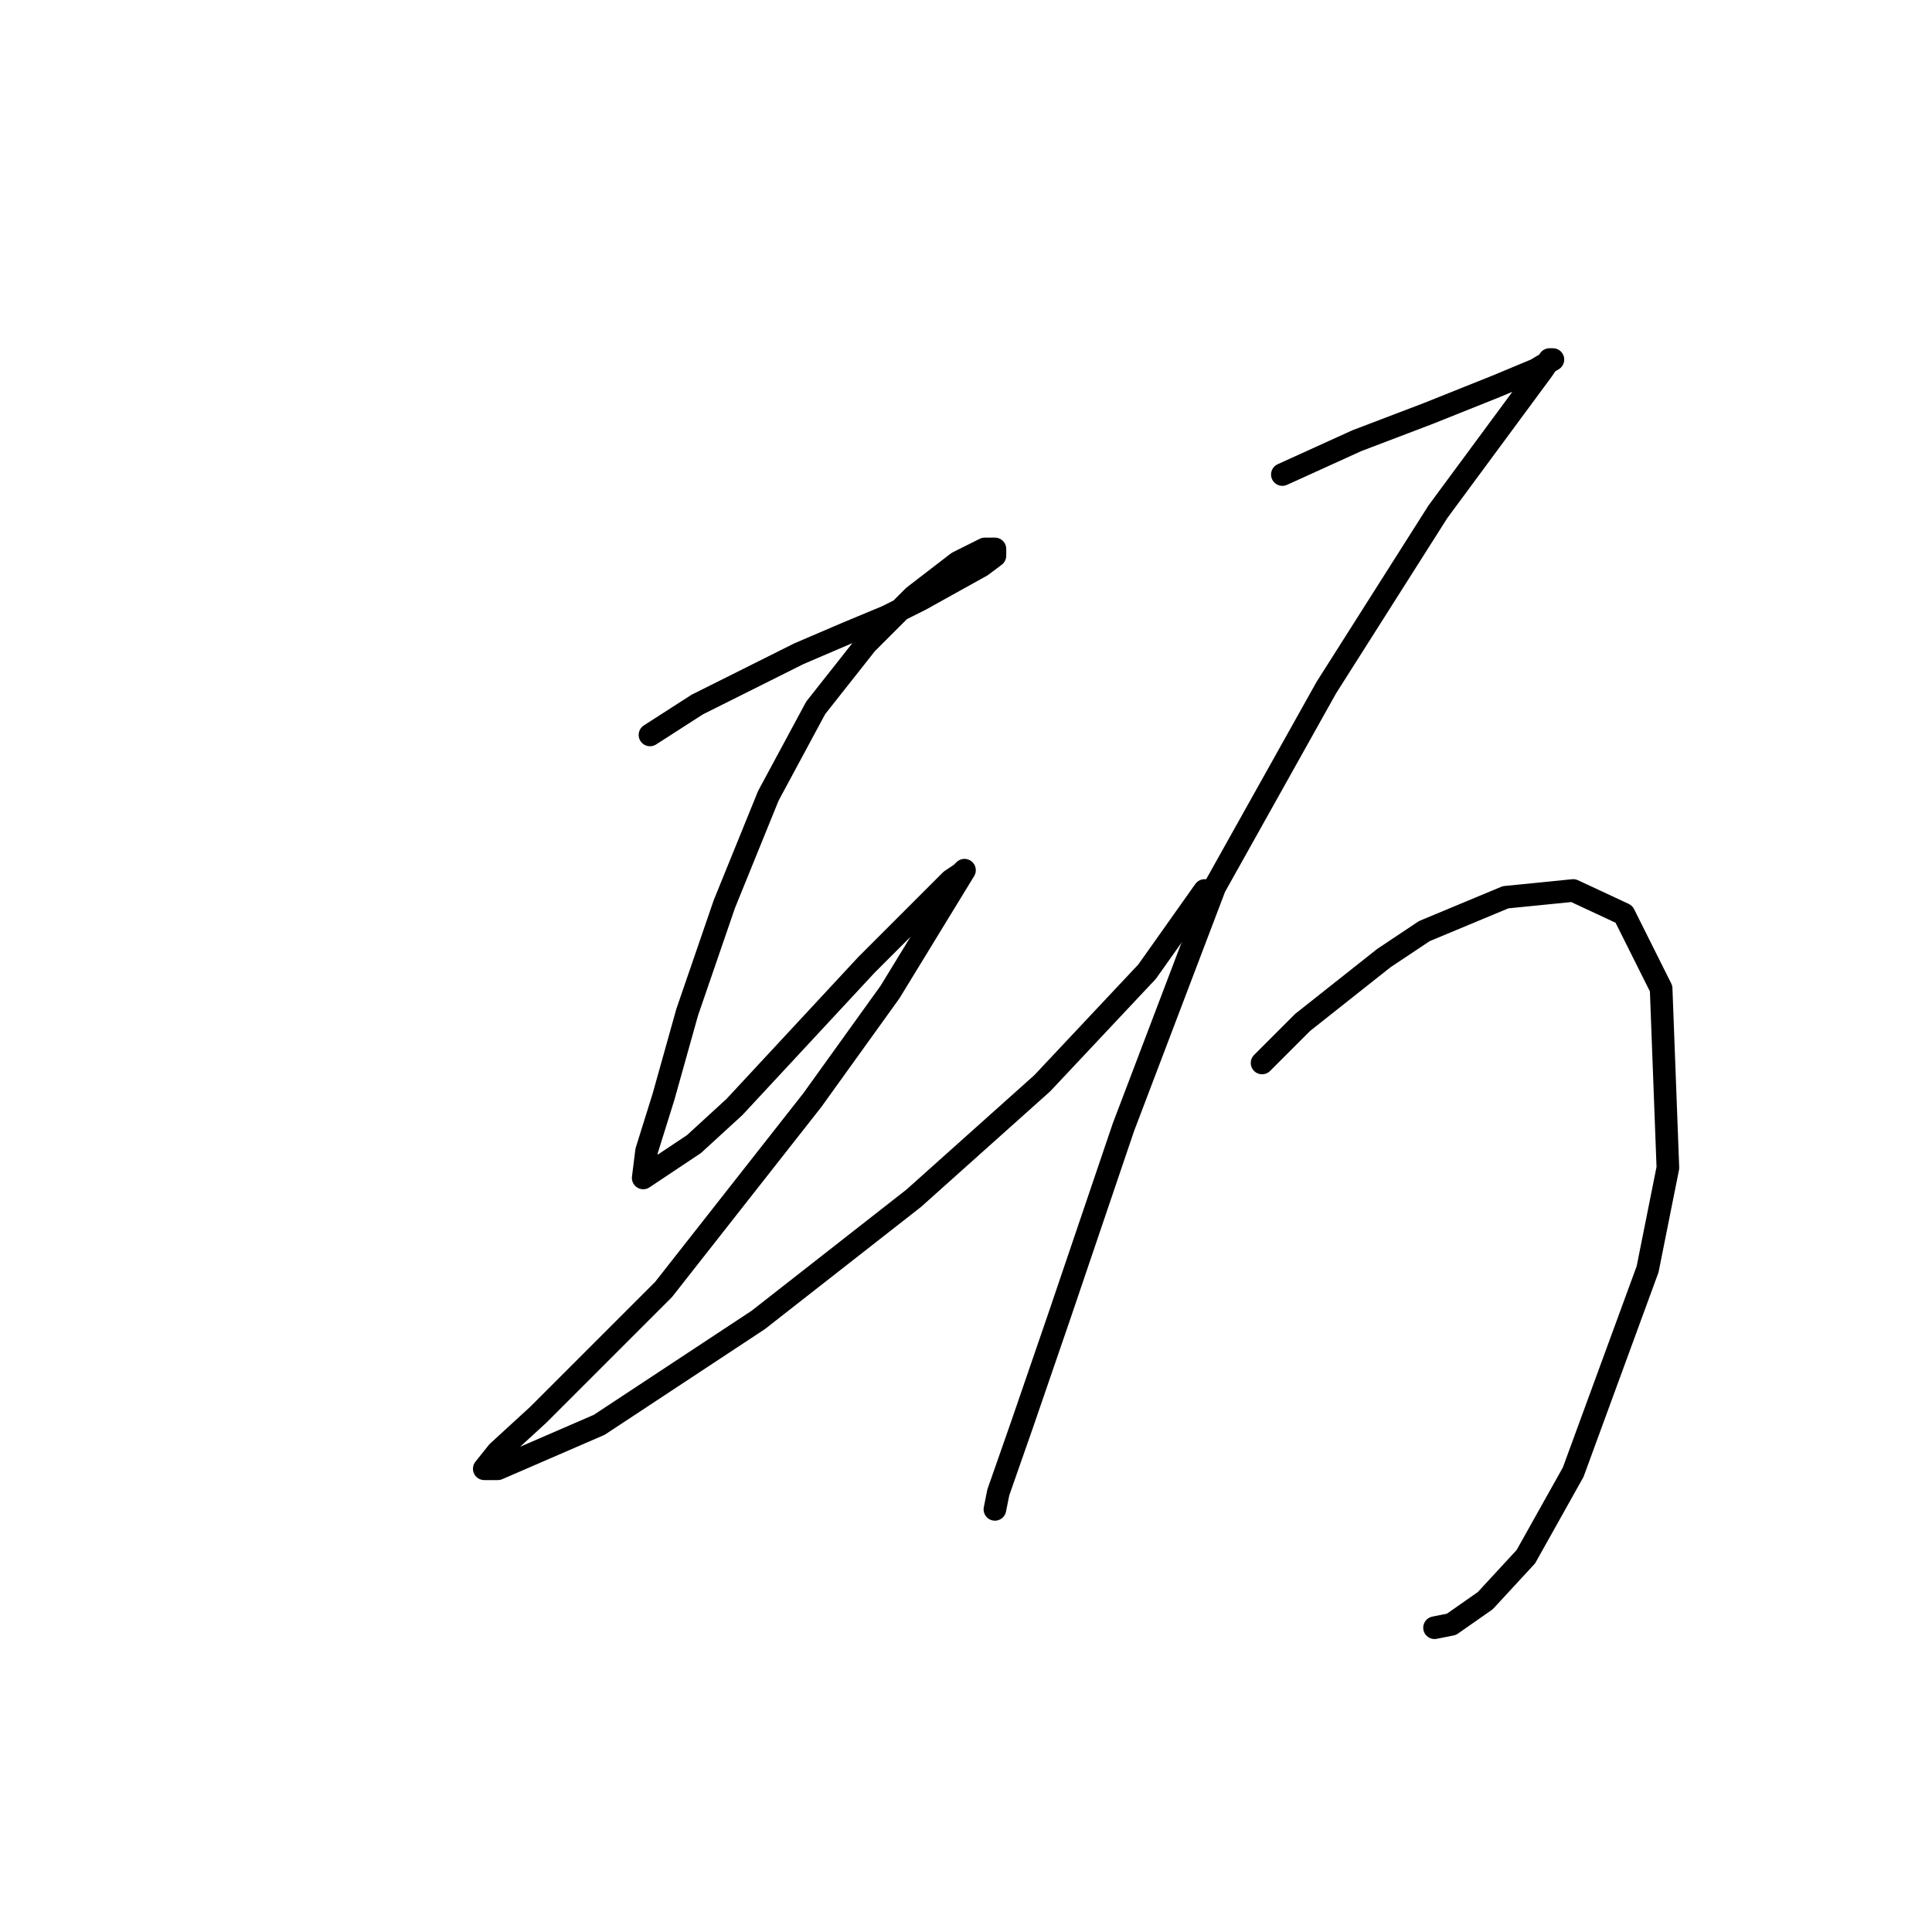 <?xml version="1.0" standalone="no"?>
    <svg width="256" height="256" xmlns="http://www.w3.org/2000/svg" version="1.1">
    <polyline stroke="black" stroke-width="3" stroke-linecap="round" fill="transparent" stroke-linejoin="round" points="86.126 97.382 92.399 93.349 105.842 86.628 112.115 83.939 117.493 81.699 121.974 79.458 130.039 74.977 131.832 73.633 131.832 72.737 130.488 72.737 126.903 74.529 121.077 79.01 114.804 85.283 108.083 93.797 101.809 105.448 95.984 119.787 91.055 134.126 87.918 145.329 85.677 152.499 85.229 156.083 91.951 151.602 97.328 146.673 114.804 127.853 121.974 120.683 126.007 116.65 127.351 115.754 127.799 115.306 117.941 131.438 107.634 145.777 87.918 170.871 71.338 187.45 65.961 192.379 64.169 194.62 65.961 194.62 79.404 188.795 100.465 174.904 121.077 158.772 138.105 143.536 151.996 128.749 159.614 117.995 159.614 117.995 " />
        <polyline stroke="black" stroke-width="3" stroke-linecap="round" fill="transparent" stroke-linejoin="round" points="169.92 62.878 174.85 60.638 179.779 58.397 189.189 54.813 198.151 51.228 203.528 48.987 205.768 47.643 205.32 47.643 204.424 48.987 190.533 67.807 175.746 91.109 160.958 117.547 148.86 149.362 140.346 174.455 135.417 188.795 132.28 197.757 131.832 199.997 131.832 199.997 " />
        <polyline stroke="black" stroke-width="3" stroke-linecap="round" fill="transparent" stroke-linejoin="round" points="167.232 140.848 172.609 135.471 183.363 126.957 188.741 123.372 199.495 118.891 208.457 117.995 215.179 121.131 220.108 130.99 221.004 154.739 218.315 168.182 208.457 195.068 202.184 206.271 196.807 212.096 192.325 215.233 190.085 215.681 190.085 215.681 " />
        </svg>